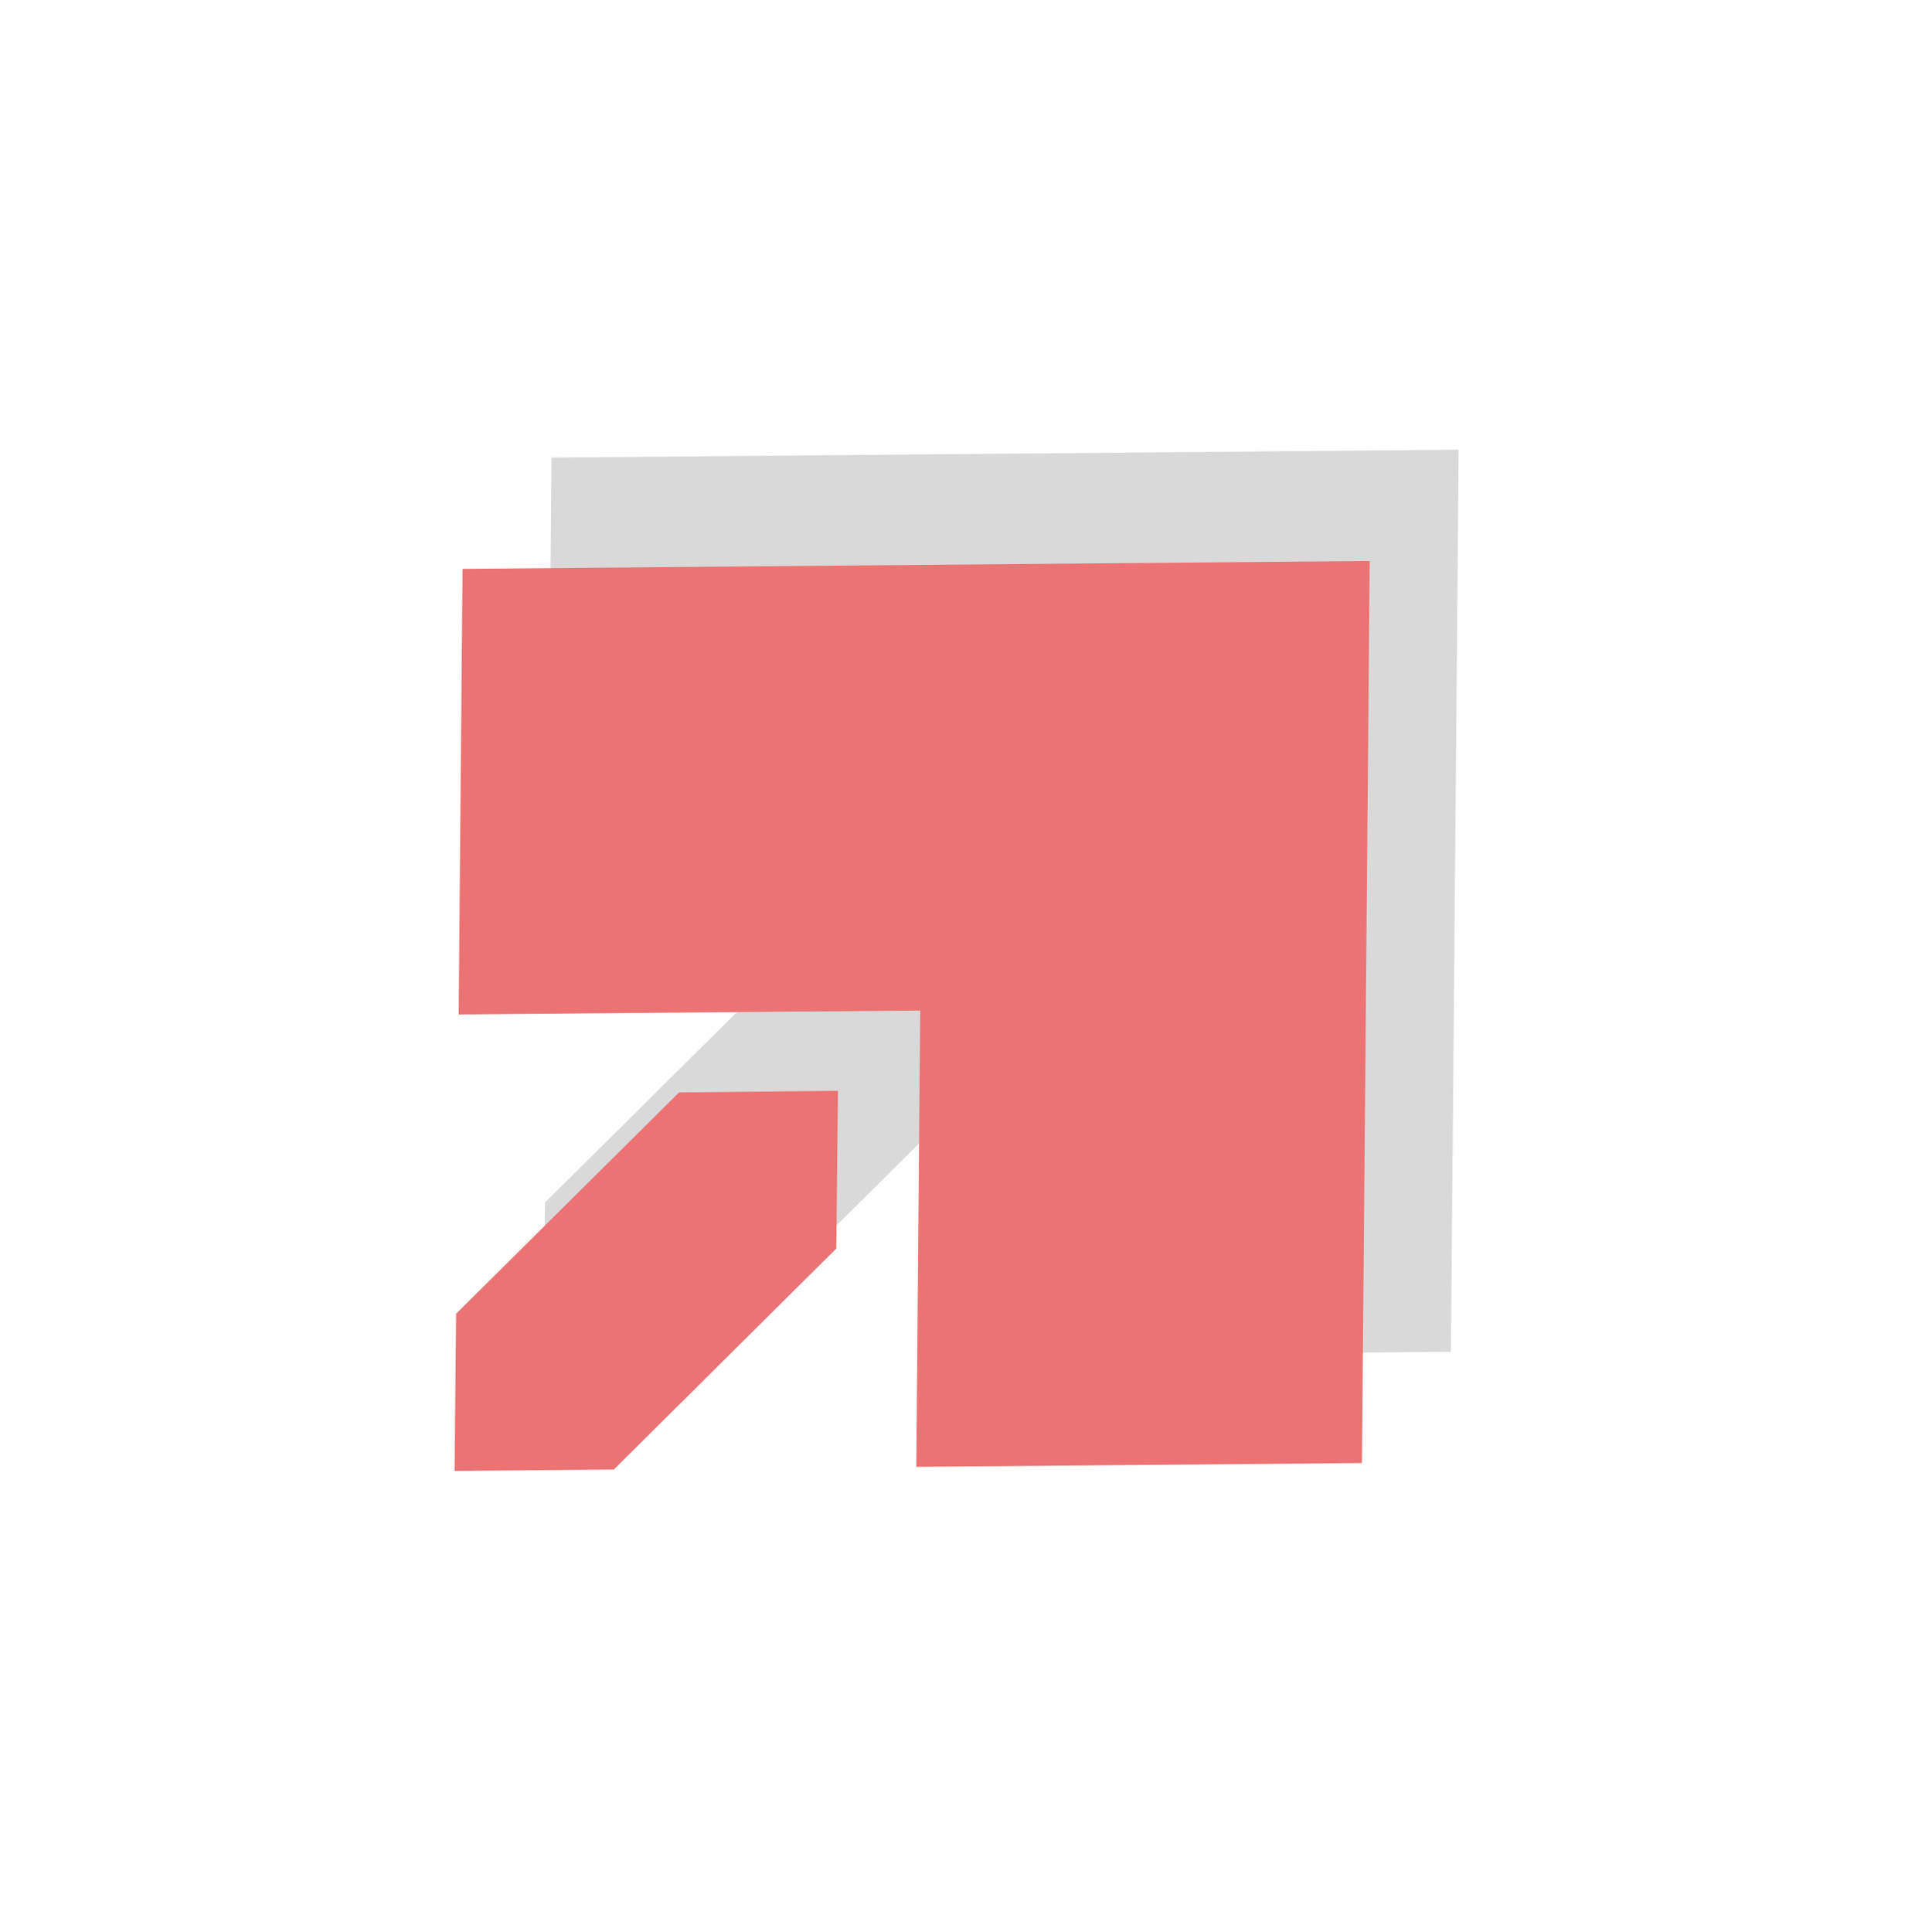 <svg width="81" height="82" viewBox="0 0 81 82" fill="none" xmlns="http://www.w3.org/2000/svg">
<path d="M23.139 51.041L32.607 41.645L39.351 41.578L39.28 48.272L29.835 57.654L23.075 57.711L23.139 51.041ZM23.413 19.423L61.924 19.088L61.595 57.377L42.677 57.539L42.844 38.169L23.248 38.337L23.413 19.423Z" fill="#D9D9D9"/>
<path d="M19.362 55.764L28.829 46.368L35.574 46.301L35.503 52.995L26.058 62.376L19.298 62.434L19.362 55.764ZM19.636 24.146L58.147 23.811L57.818 62.099L38.9 62.262L39.066 42.892L19.471 43.059L19.636 24.146Z" fill="#EB7373"/>
</svg>
